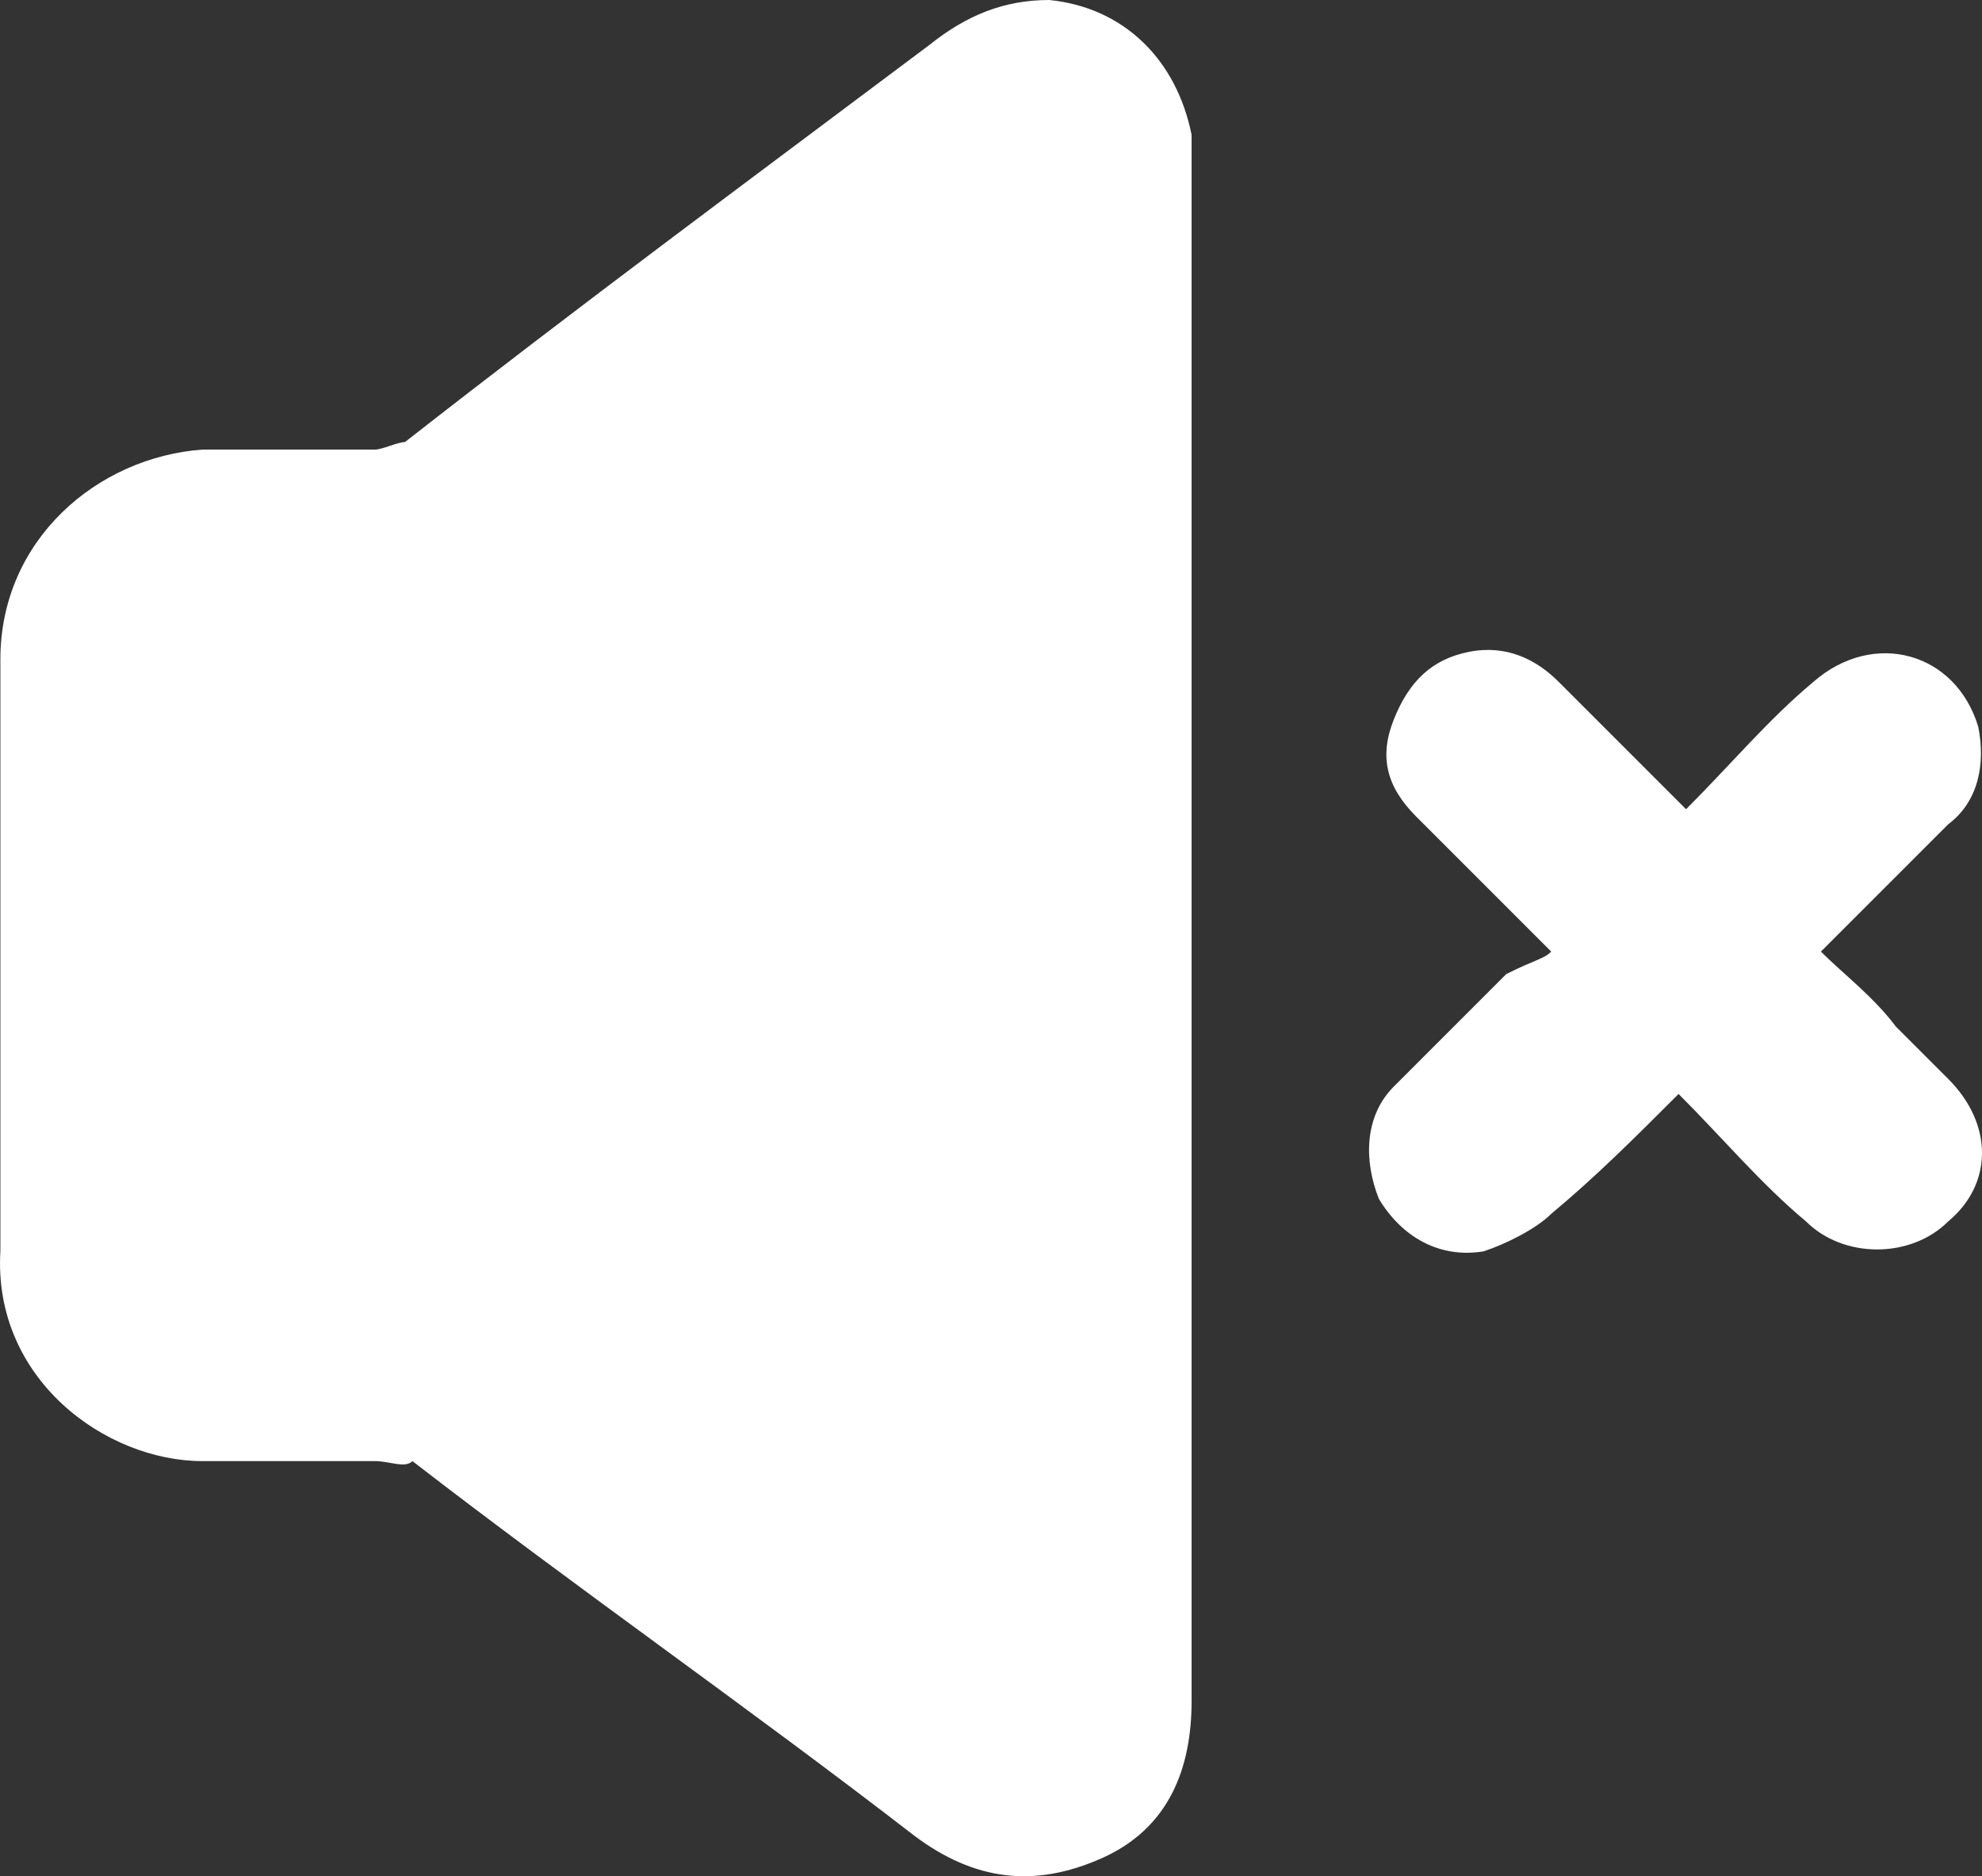 <?xml version="1.0" encoding="UTF-8" standalone="no"?>
<!-- Generator: Adobe Illustrator 25.0.1, SVG Export Plug-In . SVG Version: 6.00 Build 0)  -->

<svg
   version="1.1"
   id="Laag_1"
   x="0px"
   y="0px"
   viewBox="0 0 26.455 25.04"
   xml:space="preserve"
   sodipodi:docname="54bec615158eaa1f94a8e34d0dcfc0b9.svg"
   width="26.455"
   height="25.04"
   xmlns:inkscape="http://www.inkscape.org/namespaces/inkscape"
   xmlns:sodipodi="http://sodipodi.sourceforge.net/DTD/sodipodi-0.dtd"
   xmlns="http://www.w3.org/2000/svg"
   xmlns:svg="http://www.w3.org/2000/svg"><rect x="0" y="0" width="26.455" height="25.04" fill="#333333" stroke="none"/><defs
   id="defs13" /><sodipodi:namedview
   id="namedview11"
   pagecolor="#ffffff"
   bordercolor="#666666"
   borderopacity="1.0"
   inkscape:pageshadow="2"
   inkscape:pageopacity="0.0"
   inkscape:pagecheckerboard="0" />
<style
   type="text/css"
   id="style2">
	.st0{fill:#FFFFFF;}
</style>
<g
   id="g8"
   transform="translate(-2.795,-3.5)">
	<path
   class="st0"
   d="m 18.7,16.1 c 0,3.4 0,6.7 0,10.1 0,0.9 -0.3,1.7 -1.2,2.1 C 16.6,28.7 15.8,28.6 15,28 12.8,26.3 10.5,24.7 8.3,23 8.2,23.1 8,23 7.8,23 7,23 6.3,23 5.5,23 4.2,23 2.7,21.9 2.8,20.2 c 0,-2.6 0,-5.2 0,-7.9 0,-1.6 1.3,-2.7 2.7,-2.8 0.8,0 1.6,0 2.3,0 0.1,0 0.3,-0.1 0.4,-0.1 2.3,-1.8 4.6,-3.5 7,-5.3 0.5,-0.4 1,-0.6 1.6,-0.6 1,0.1 1.7,0.8 1.9,1.8 0,0.2 0,0.5 0,0.7 0,3.4 0,6.8 0,10.1 z"
   id="path4" />
	<path
   class="st0"
   d="M 23.5,16.2 C 22.9,15.6 22.3,15 21.7,14.4 21.3,14 21.2,13.6 21.4,13.1 c 0.2,-0.5 0.5,-0.8 1,-0.9 0.5,-0.1 0.9,0.1 1.2,0.4 0.5,0.5 1,1 1.5,1.5 0.1,0.1 0.1,0.1 0.2,0.2 0.6,-0.6 1.1,-1.2 1.7,-1.7 0.8,-0.7 1.9,-0.4 2.2,0.6 0.1,0.5 0,1 -0.4,1.3 -0.6,0.6 -1.1,1.1 -1.7,1.7 0.3,0.3 0.7,0.6 1,1 0.2,0.2 0.5,0.5 0.7,0.7 0.6,0.6 0.6,1.4 0,1.9 -0.5,0.5 -1.4,0.5 -1.9,0 -0.6,-0.5 -1.1,-1.1 -1.7,-1.7 -0.6,0.6 -1.1,1.1 -1.7,1.6 -0.2,0.2 -0.6,0.4 -0.9,0.5 C 22,20.3 21.5,20 21.2,19.5 21,19 21,18.4 21.4,18 c 0.5,-0.5 1,-1 1.5,-1.5 0.4,-0.2 0.5,-0.2 0.6,-0.3 z"
   id="path6" />
</g>
</svg>
